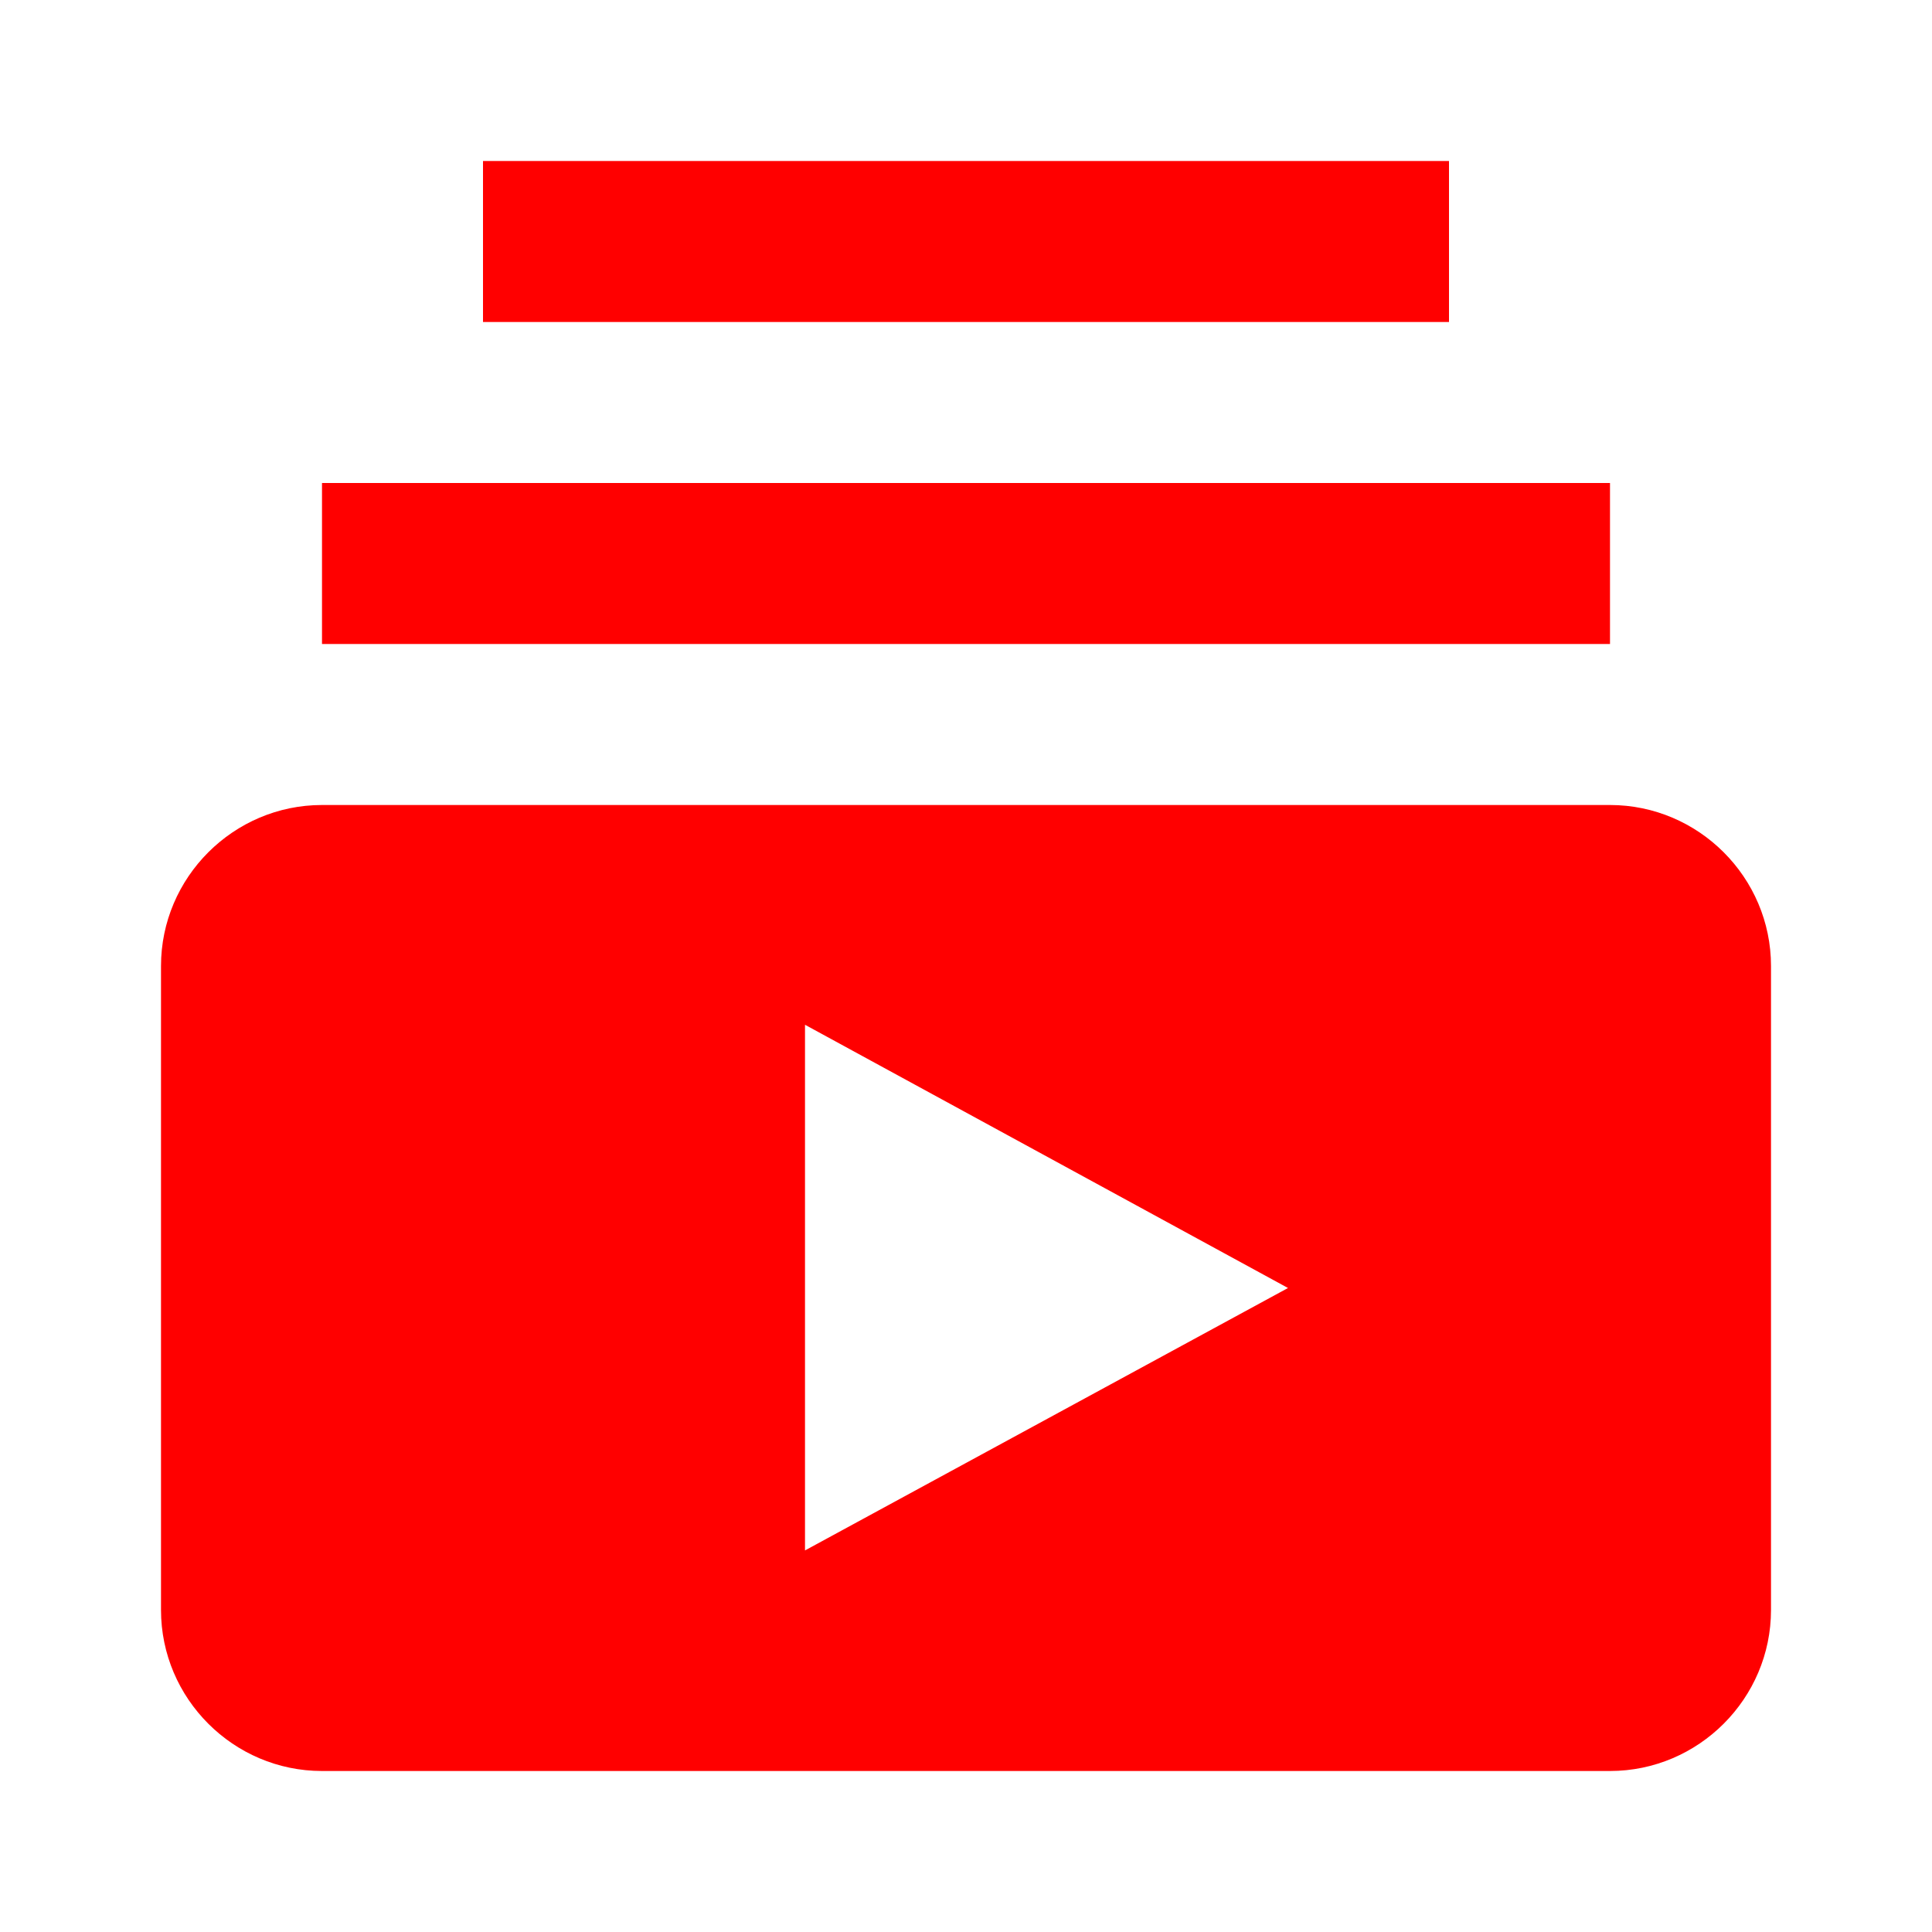 <svg xmlns="http://www.w3.org/2000/svg" viewBox="0 0 24.0 24.0" width="24" height="24">
    <path
            fill="#FF000000"
            d="M20,8L4,8L4,6h16v2zM18,2L6,2v2h12L18,2zM22,12v8c0,1.1 -0.9,2 -2,2L4,22c-1.1,0 -2,-0.9 -2,-2v-8c0,-1.1 0.9,-2 2,-2h16c1.1,0 2,0.9 2,2zM16,16l-6,-3.27v6.53L16,16z"
    />
</svg>